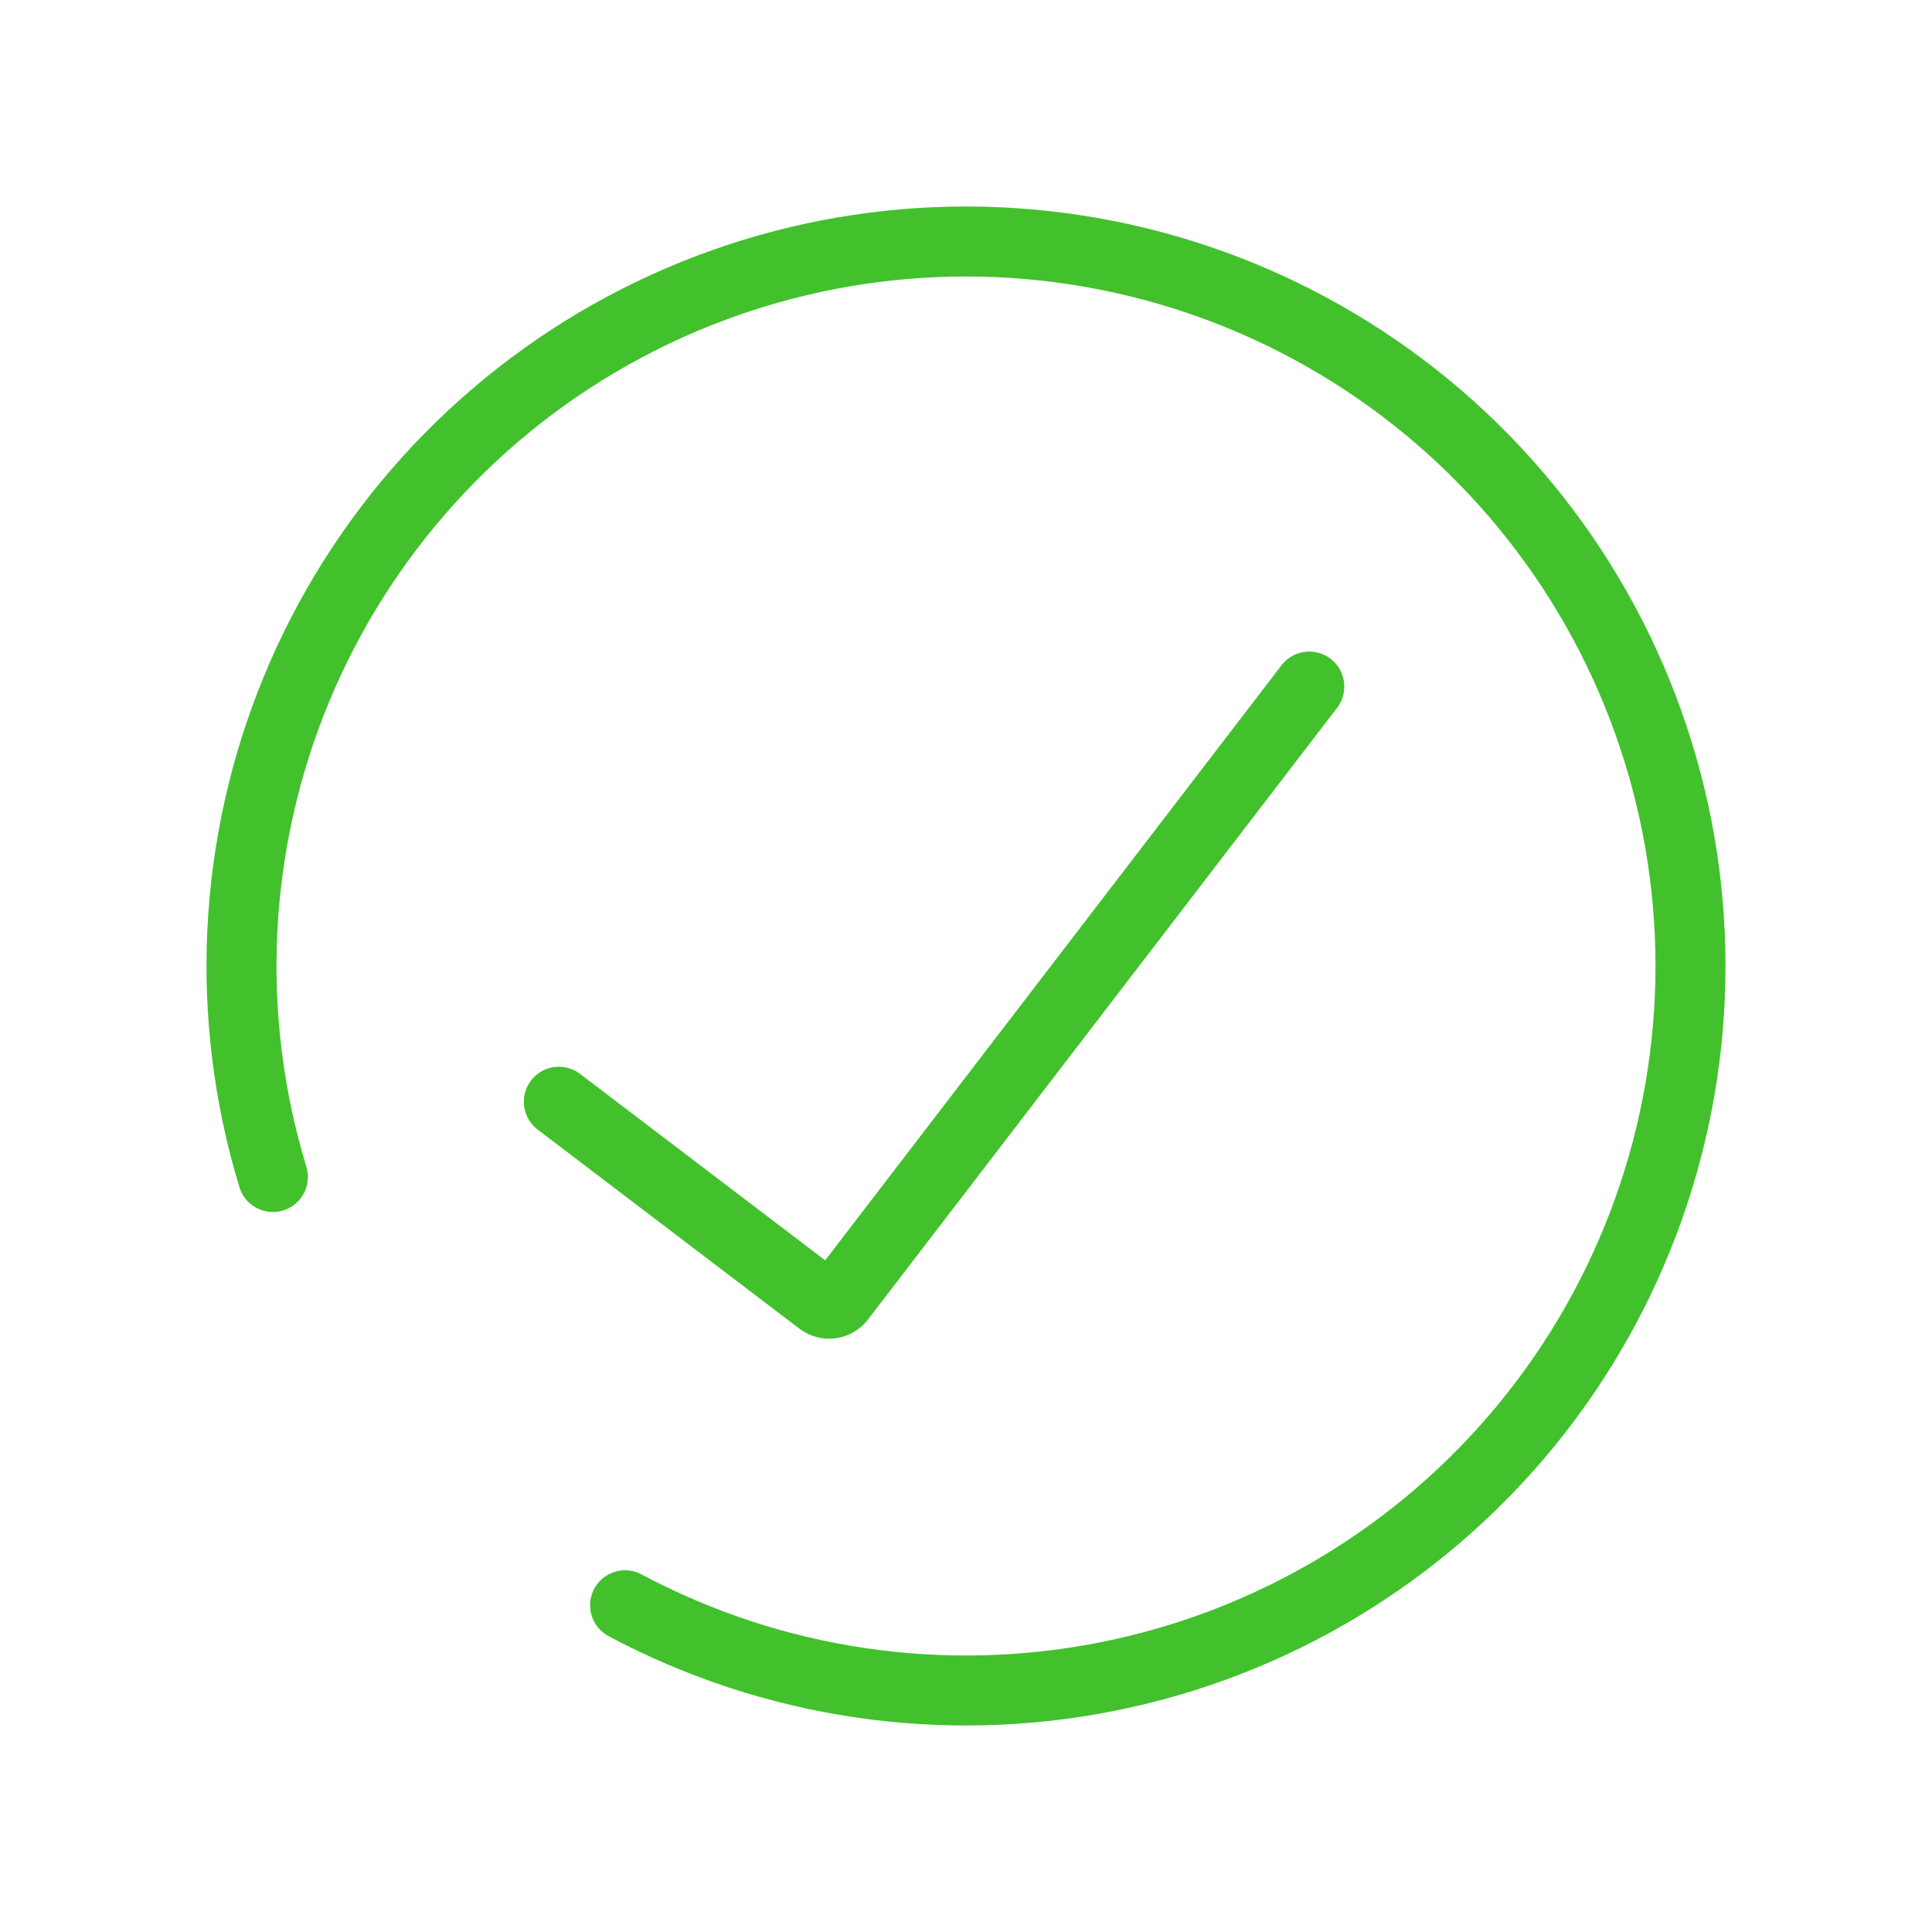 <svg width="138" height="138" viewBox="0 0 138 138" fill="none" xmlns="http://www.w3.org/2000/svg">
<path d="M44.649 114.663C55.214 120.297 67.405 122.093 79.145 119.746C90.885 117.399 101.449 111.054 109.035 101.791C116.621 92.529 120.762 80.923 120.75 68.95C120.738 56.977 116.576 45.379 108.972 36.132C101.367 26.884 90.792 20.559 79.047 18.235C67.302 15.91 55.115 17.73 44.561 23.384C34.008 29.038 25.741 38.177 21.17 49.242C16.599 60.308 16.006 72.616 19.493 84.07" stroke="#42C12D" stroke-width="5" stroke-linecap="round"/>
<path d="M39.917 78.694L58.617 92.918C59.055 93.251 59.681 93.167 60.016 92.73L93.521 49.041" stroke="#42C12D" stroke-width="5" stroke-linecap="round"/>
</svg>
